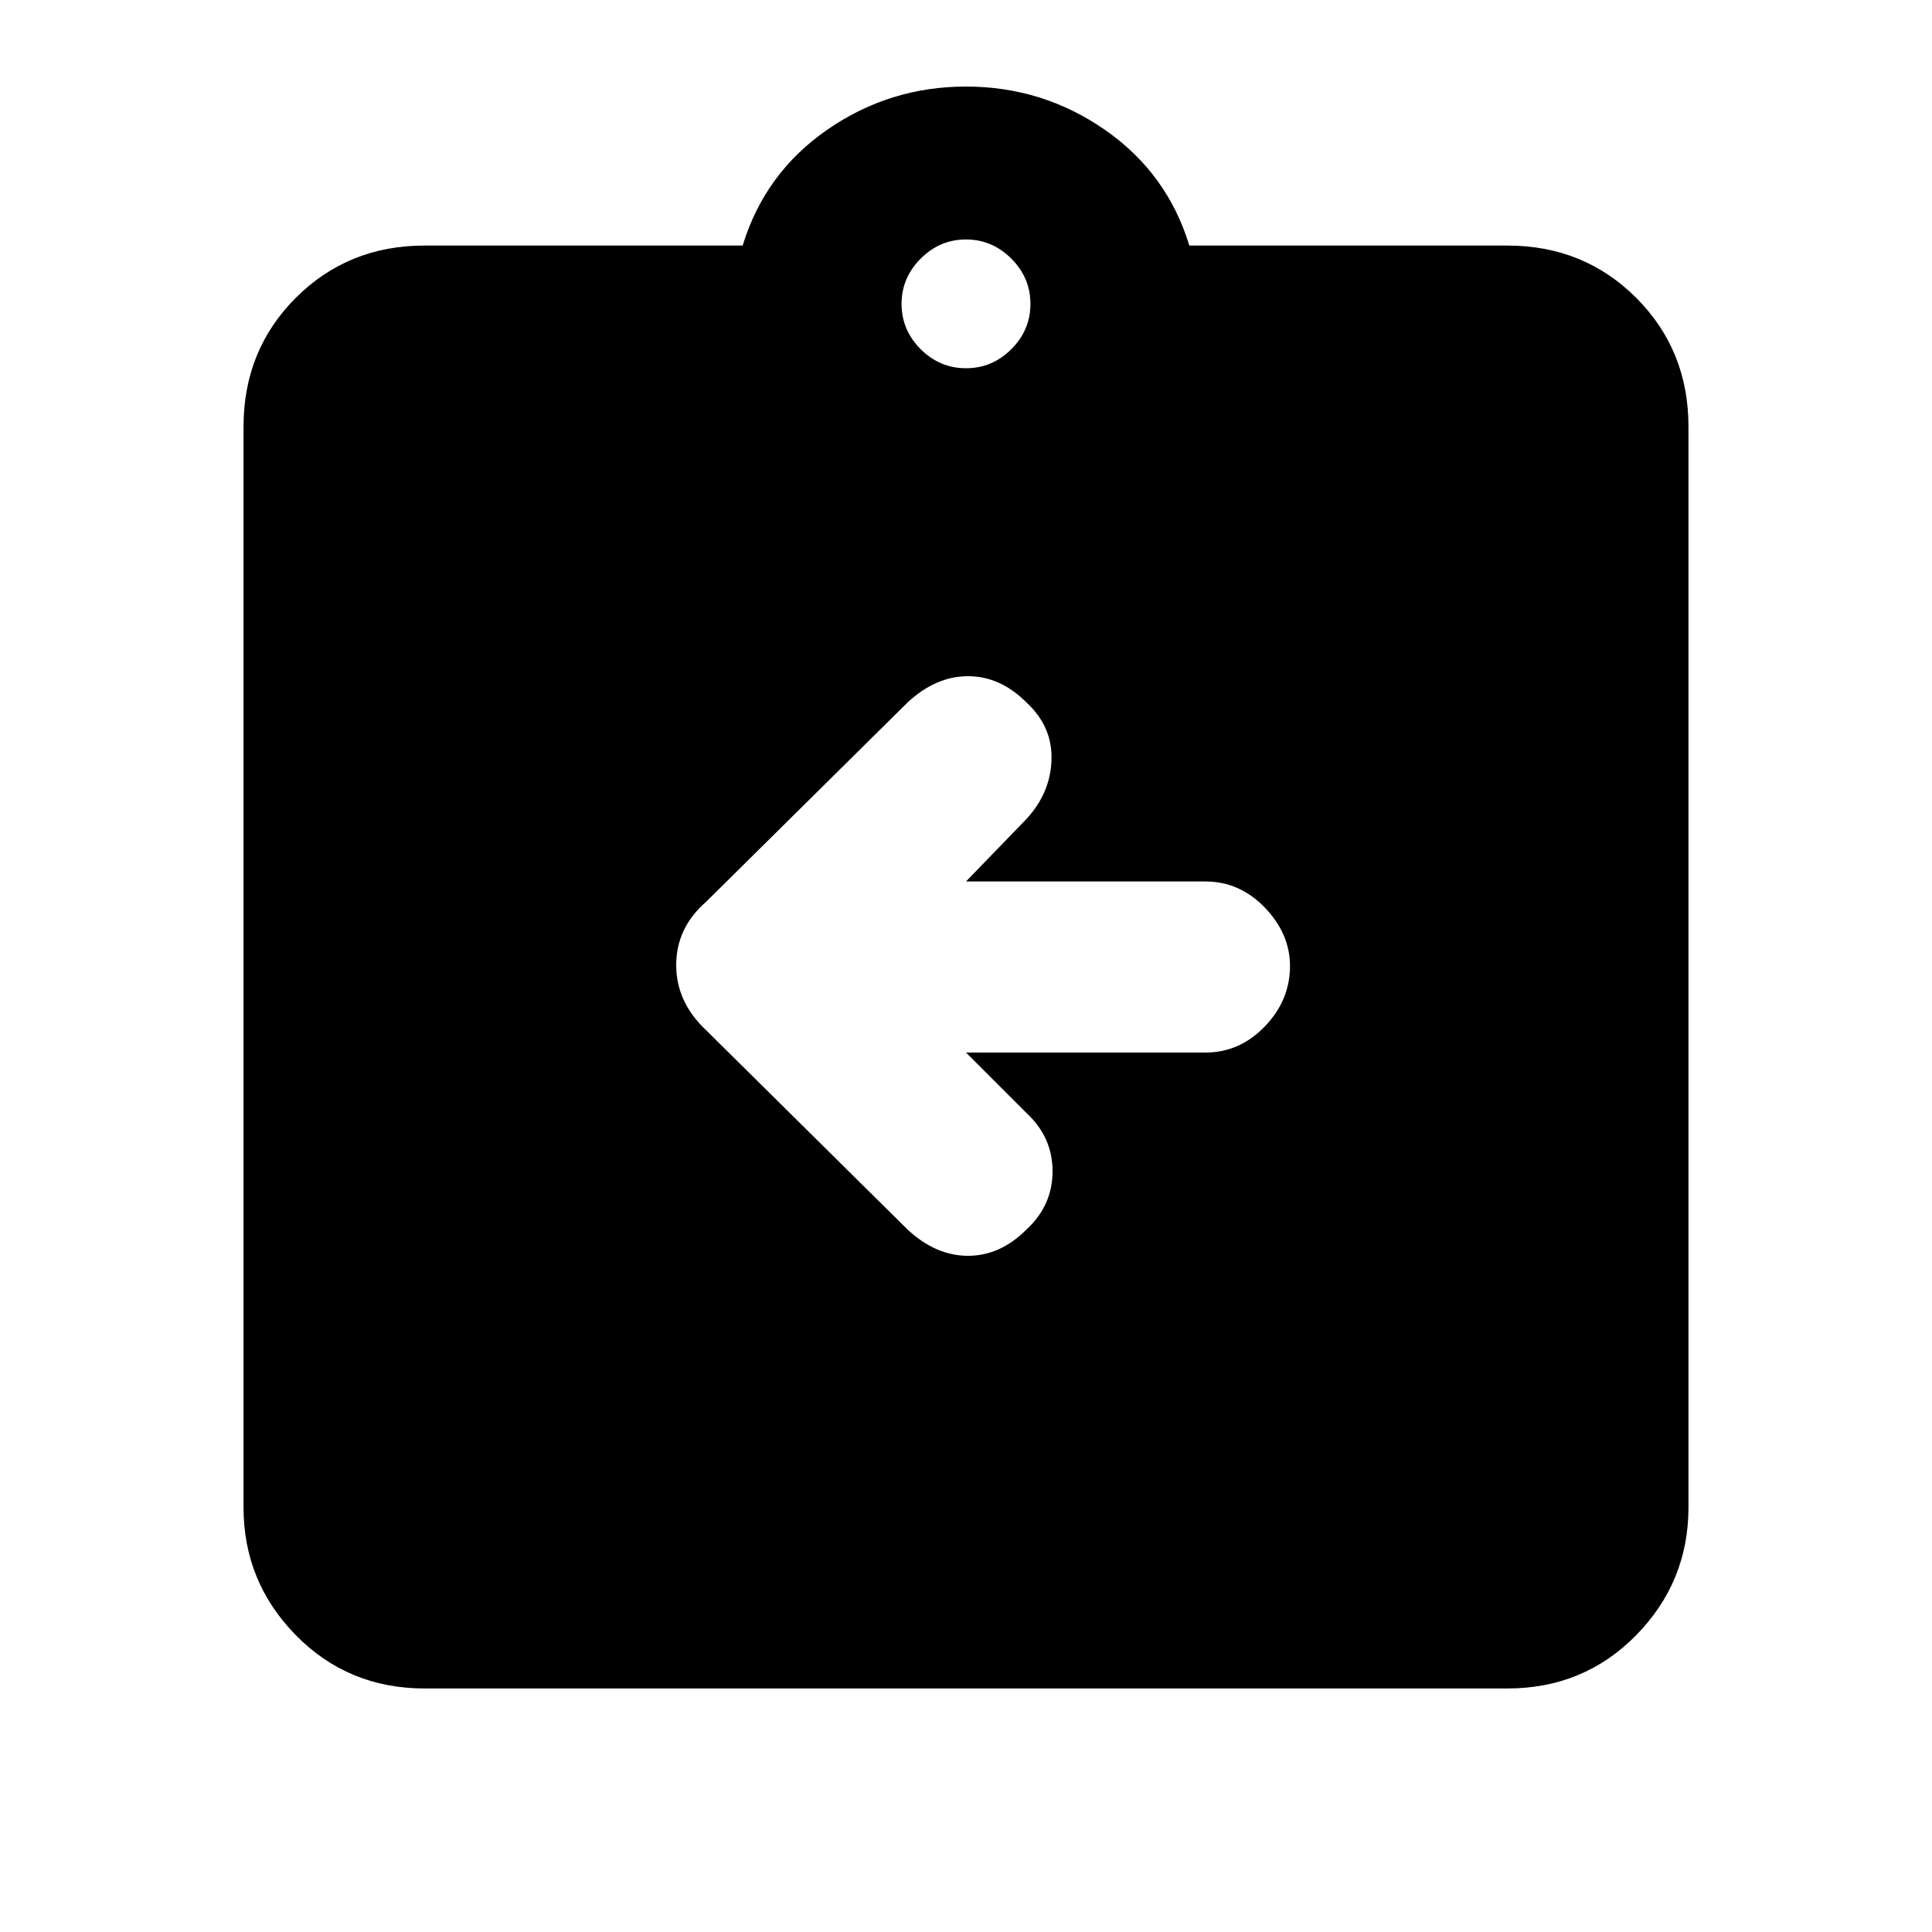 <svg xmlns="http://www.w3.org/2000/svg" height="20" width="20"><path d="M10 10.896h2.479q.354 0 .615-.271.26-.271.26-.625 0-.333-.26-.604-.261-.271-.615-.271H10l.625-.646q.25-.271.26-.614.011-.344-.26-.594Q10.354 7 10.021 7q-.333 0-.625.271L7.312 9.333Q7 9.604 7 9.99q0 .385.312.677l2.084 2.062q.292.271.625.271t.604-.271q.271-.25.271-.604t-.271-.604Zm-5.604 6.583q-.792 0-1.334-.552-.541-.552-.541-1.323V4.417q0-.792.541-1.334.542-.541 1.334-.541h3.292q.229-.75.874-1.198Q9.208.896 10 .896q.792 0 1.438.448.645.448.874 1.198h3.292q.792 0 1.334.541.541.542.541 1.334v11.187q0 .771-.541 1.323-.542.552-1.334.552ZM10 3.812q.271 0 .469-.197.198-.198.198-.469 0-.271-.198-.469-.198-.198-.469-.198-.271 0-.469.198-.198.198-.198.469 0 .271.198.469.198.197.469.197Z"/></svg>